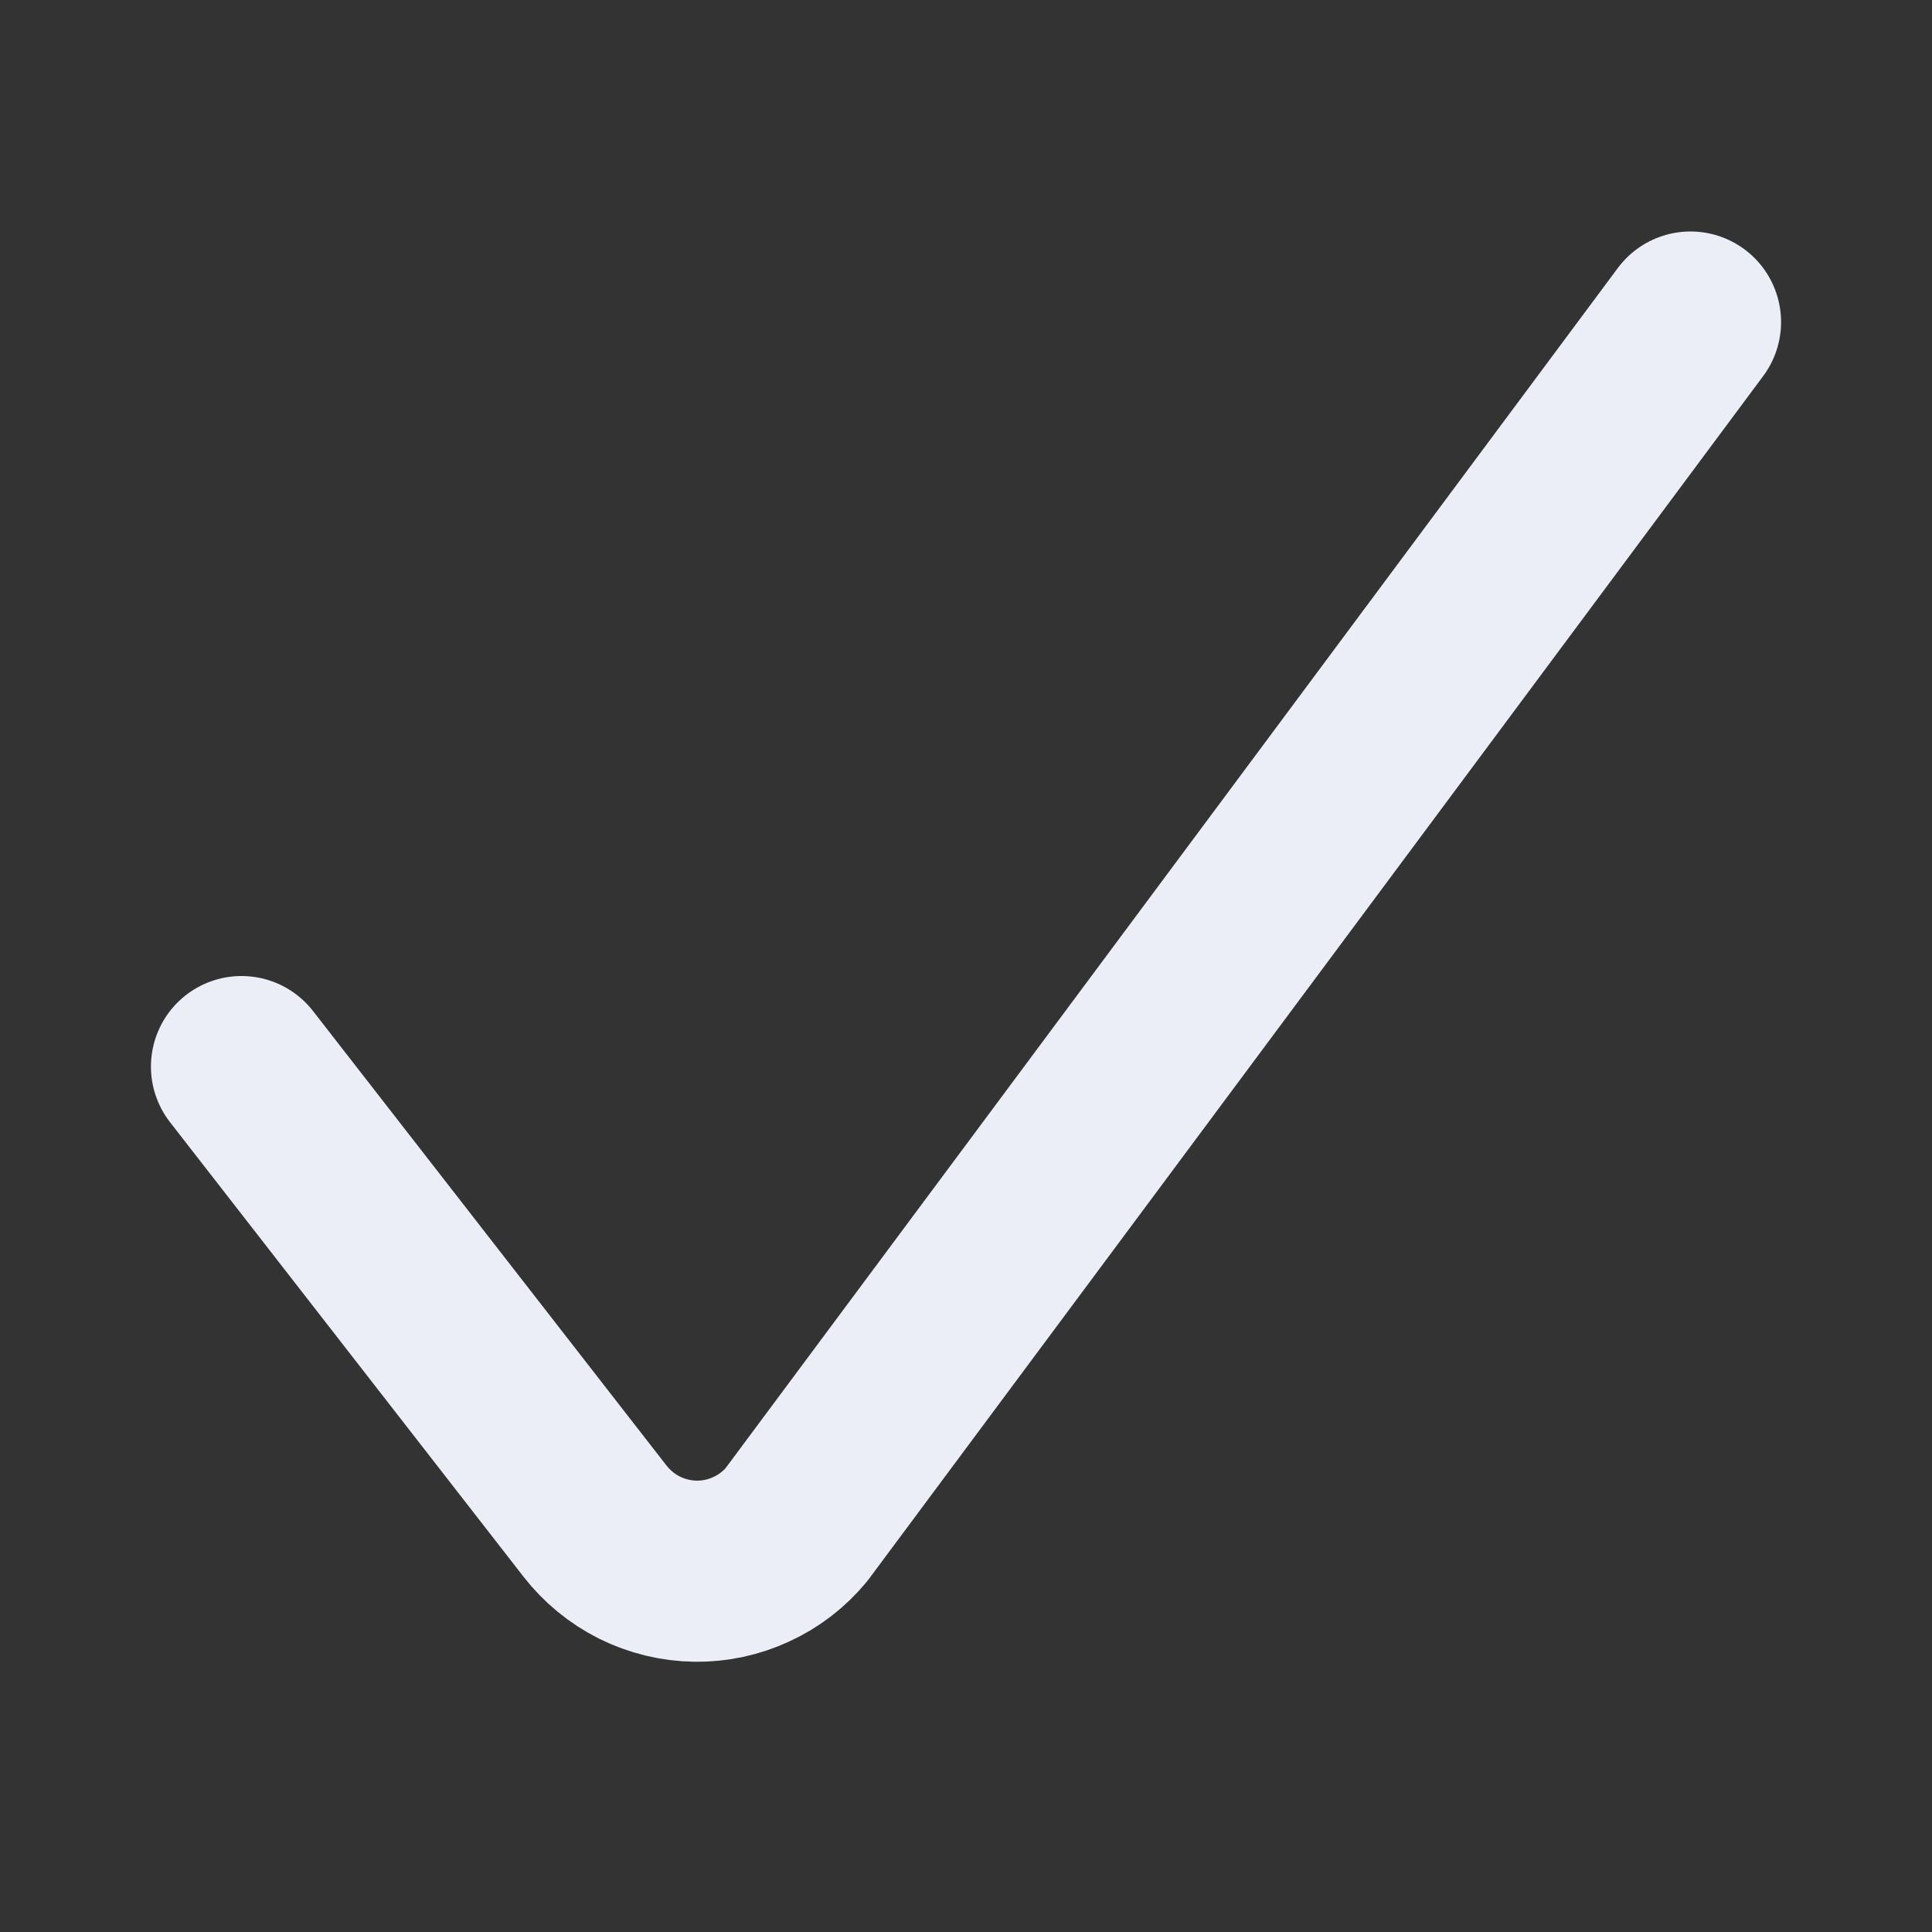 <svg width="16" height="16" viewBox="0 0 16 16" fill="none" xmlns="http://www.w3.org/2000/svg">
<rect x="0" y="0" width="16" height="16" fill="#333333" stroke="none"/>
<path d="M2 8.833L4.925 12.594C5.024 12.722 5.15 12.826 5.295 12.899C5.44 12.971 5.599 13.01 5.761 13.012C5.92 13.014 6.078 12.98 6.222 12.913C6.367 12.847 6.495 12.748 6.596 12.626L14 2.667" stroke="#EBEEF7" stroke-width="1.5" stroke-linecap="round" stroke-linejoin="round"/>
</svg>
